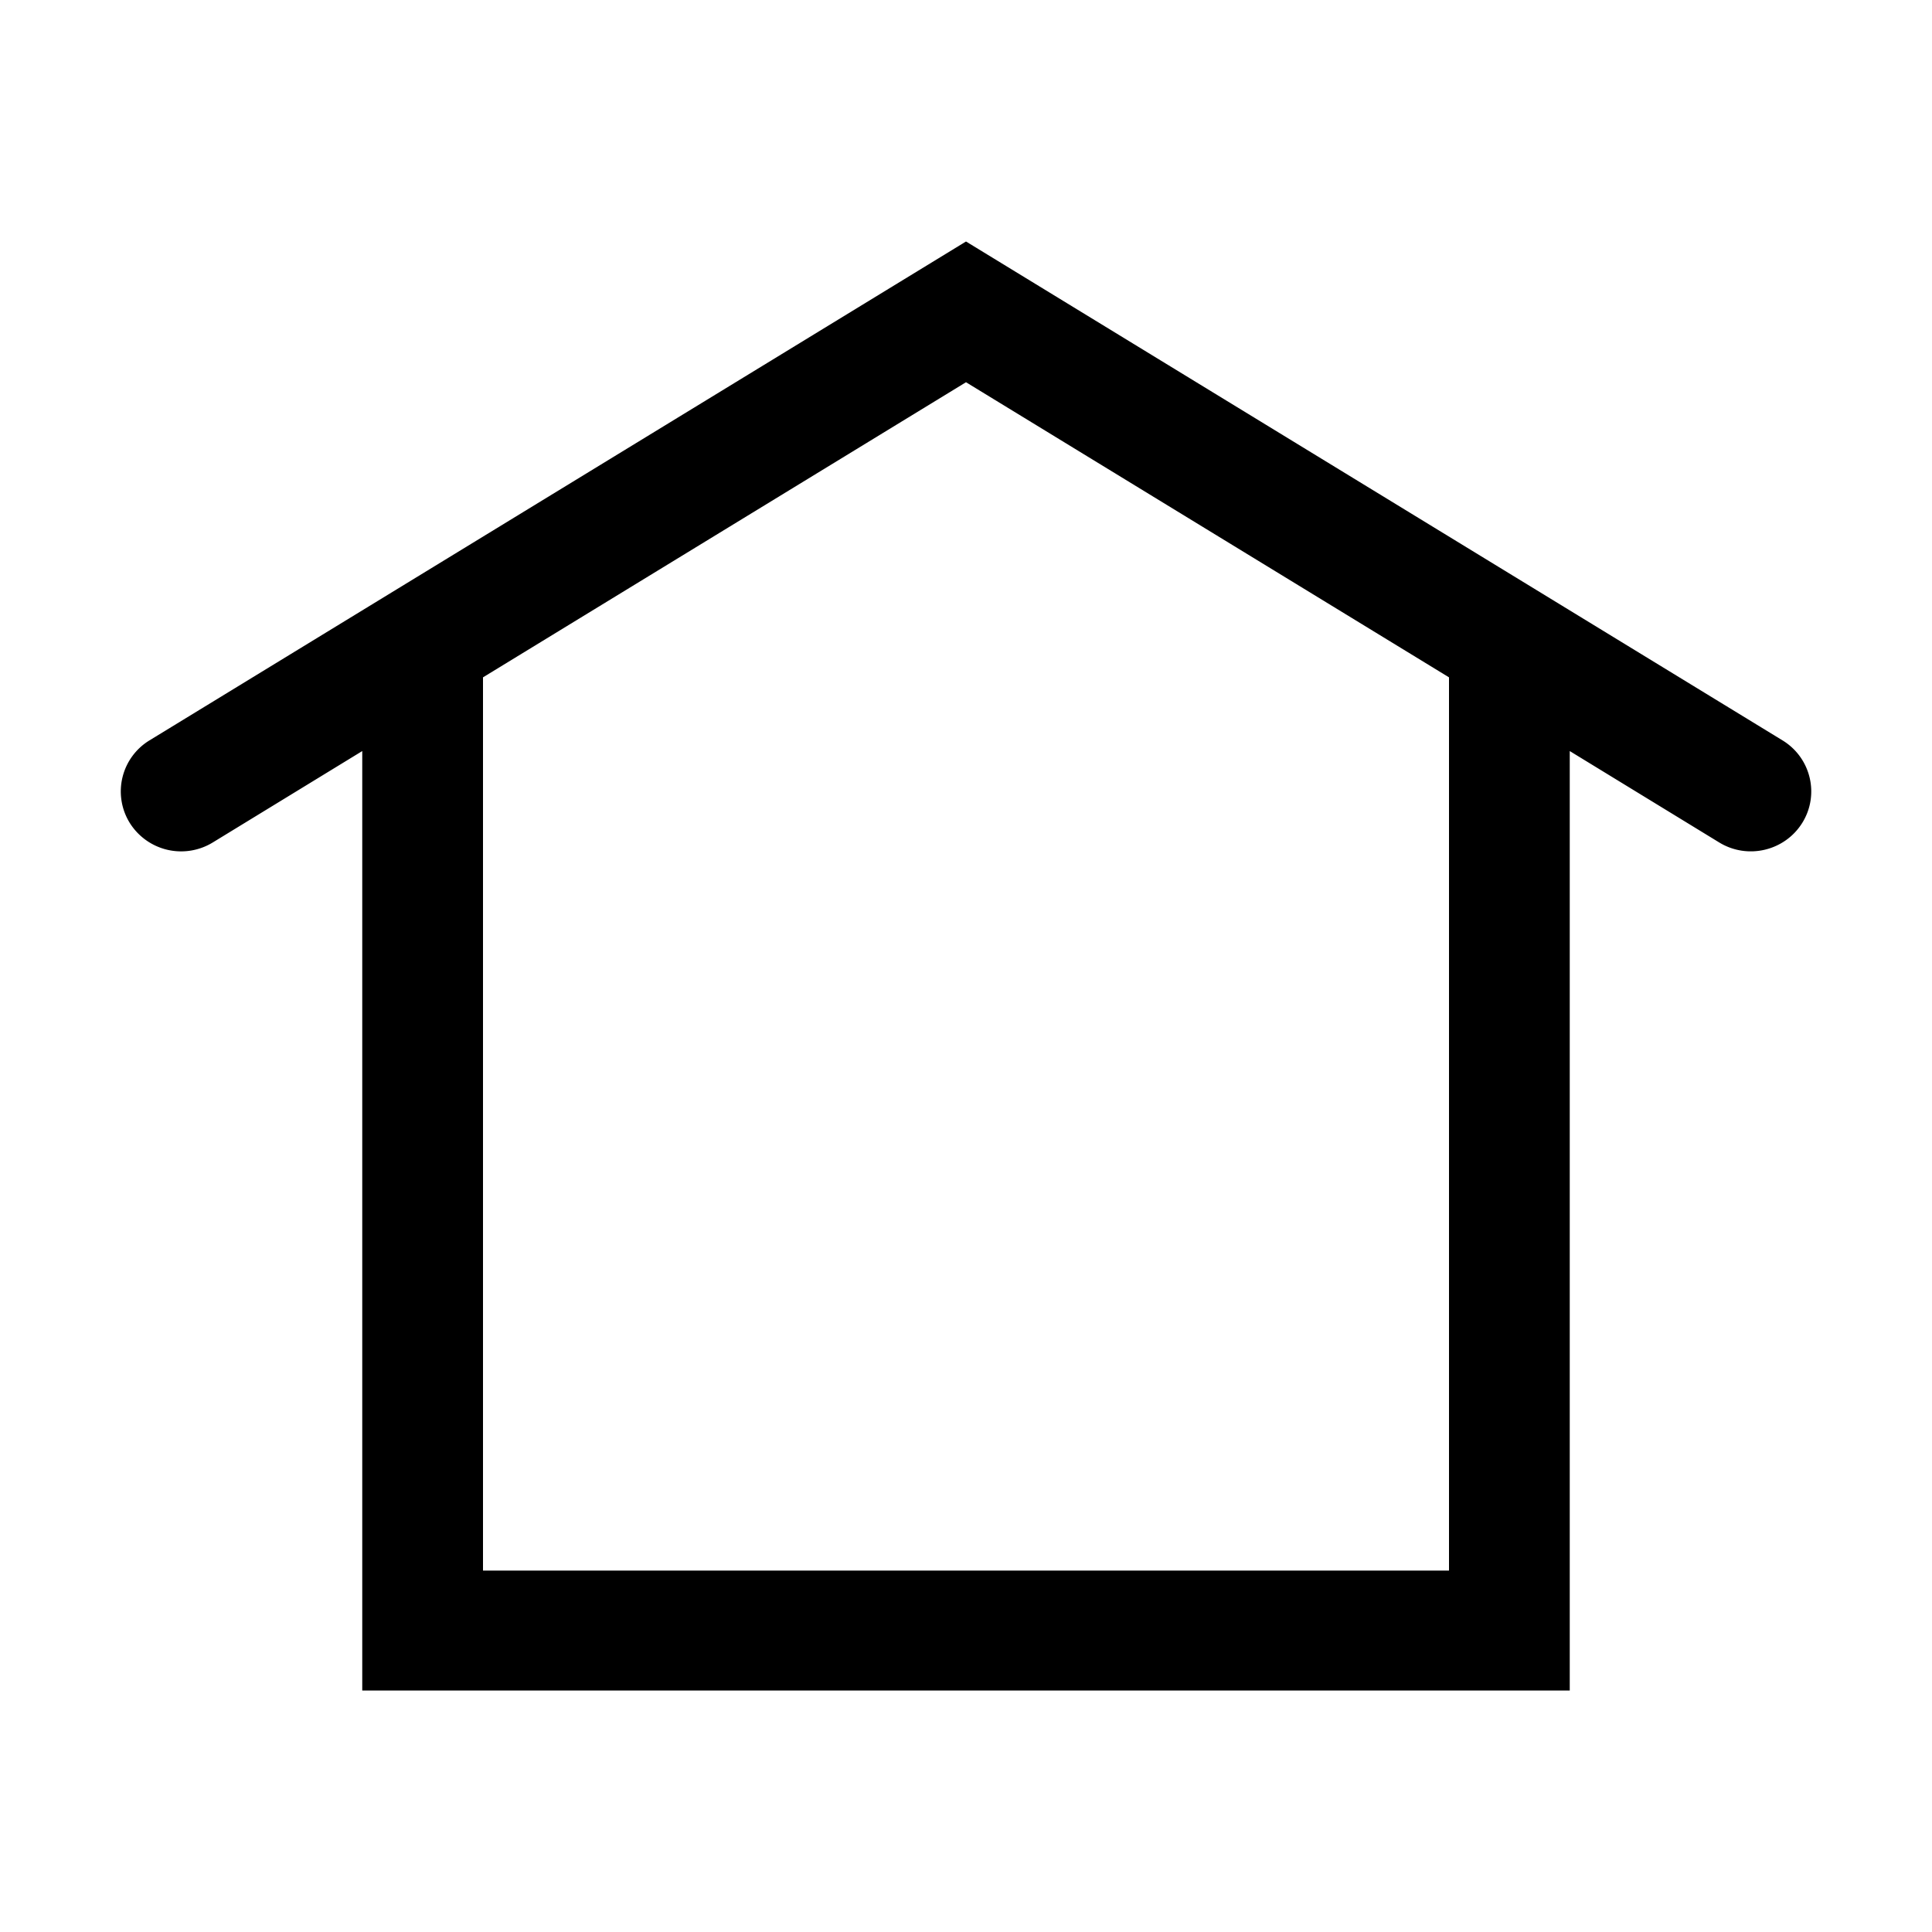 <svg xmlns="http://www.w3.org/2000/svg" xmlns:xlink="http://www.w3.org/1999/xlink" viewBox="0 0 32 32"><defs><path id="a" d="m24 11.219-8-4.888-8 4.888v14.795h16V11.22zm2 1.222V28H6V12.44l-2.476 1.514a1.004 1.004 0 0 1-1.376-.326.99.99 0 0 1 .328-1.365L16 4l13.524 8.263c.47.287.617.898.328 1.365-.29.467-.906.613-1.376.326L26 12.44z"/></defs><use xlink:href="#a" fill-rule="evenodd"/></svg>